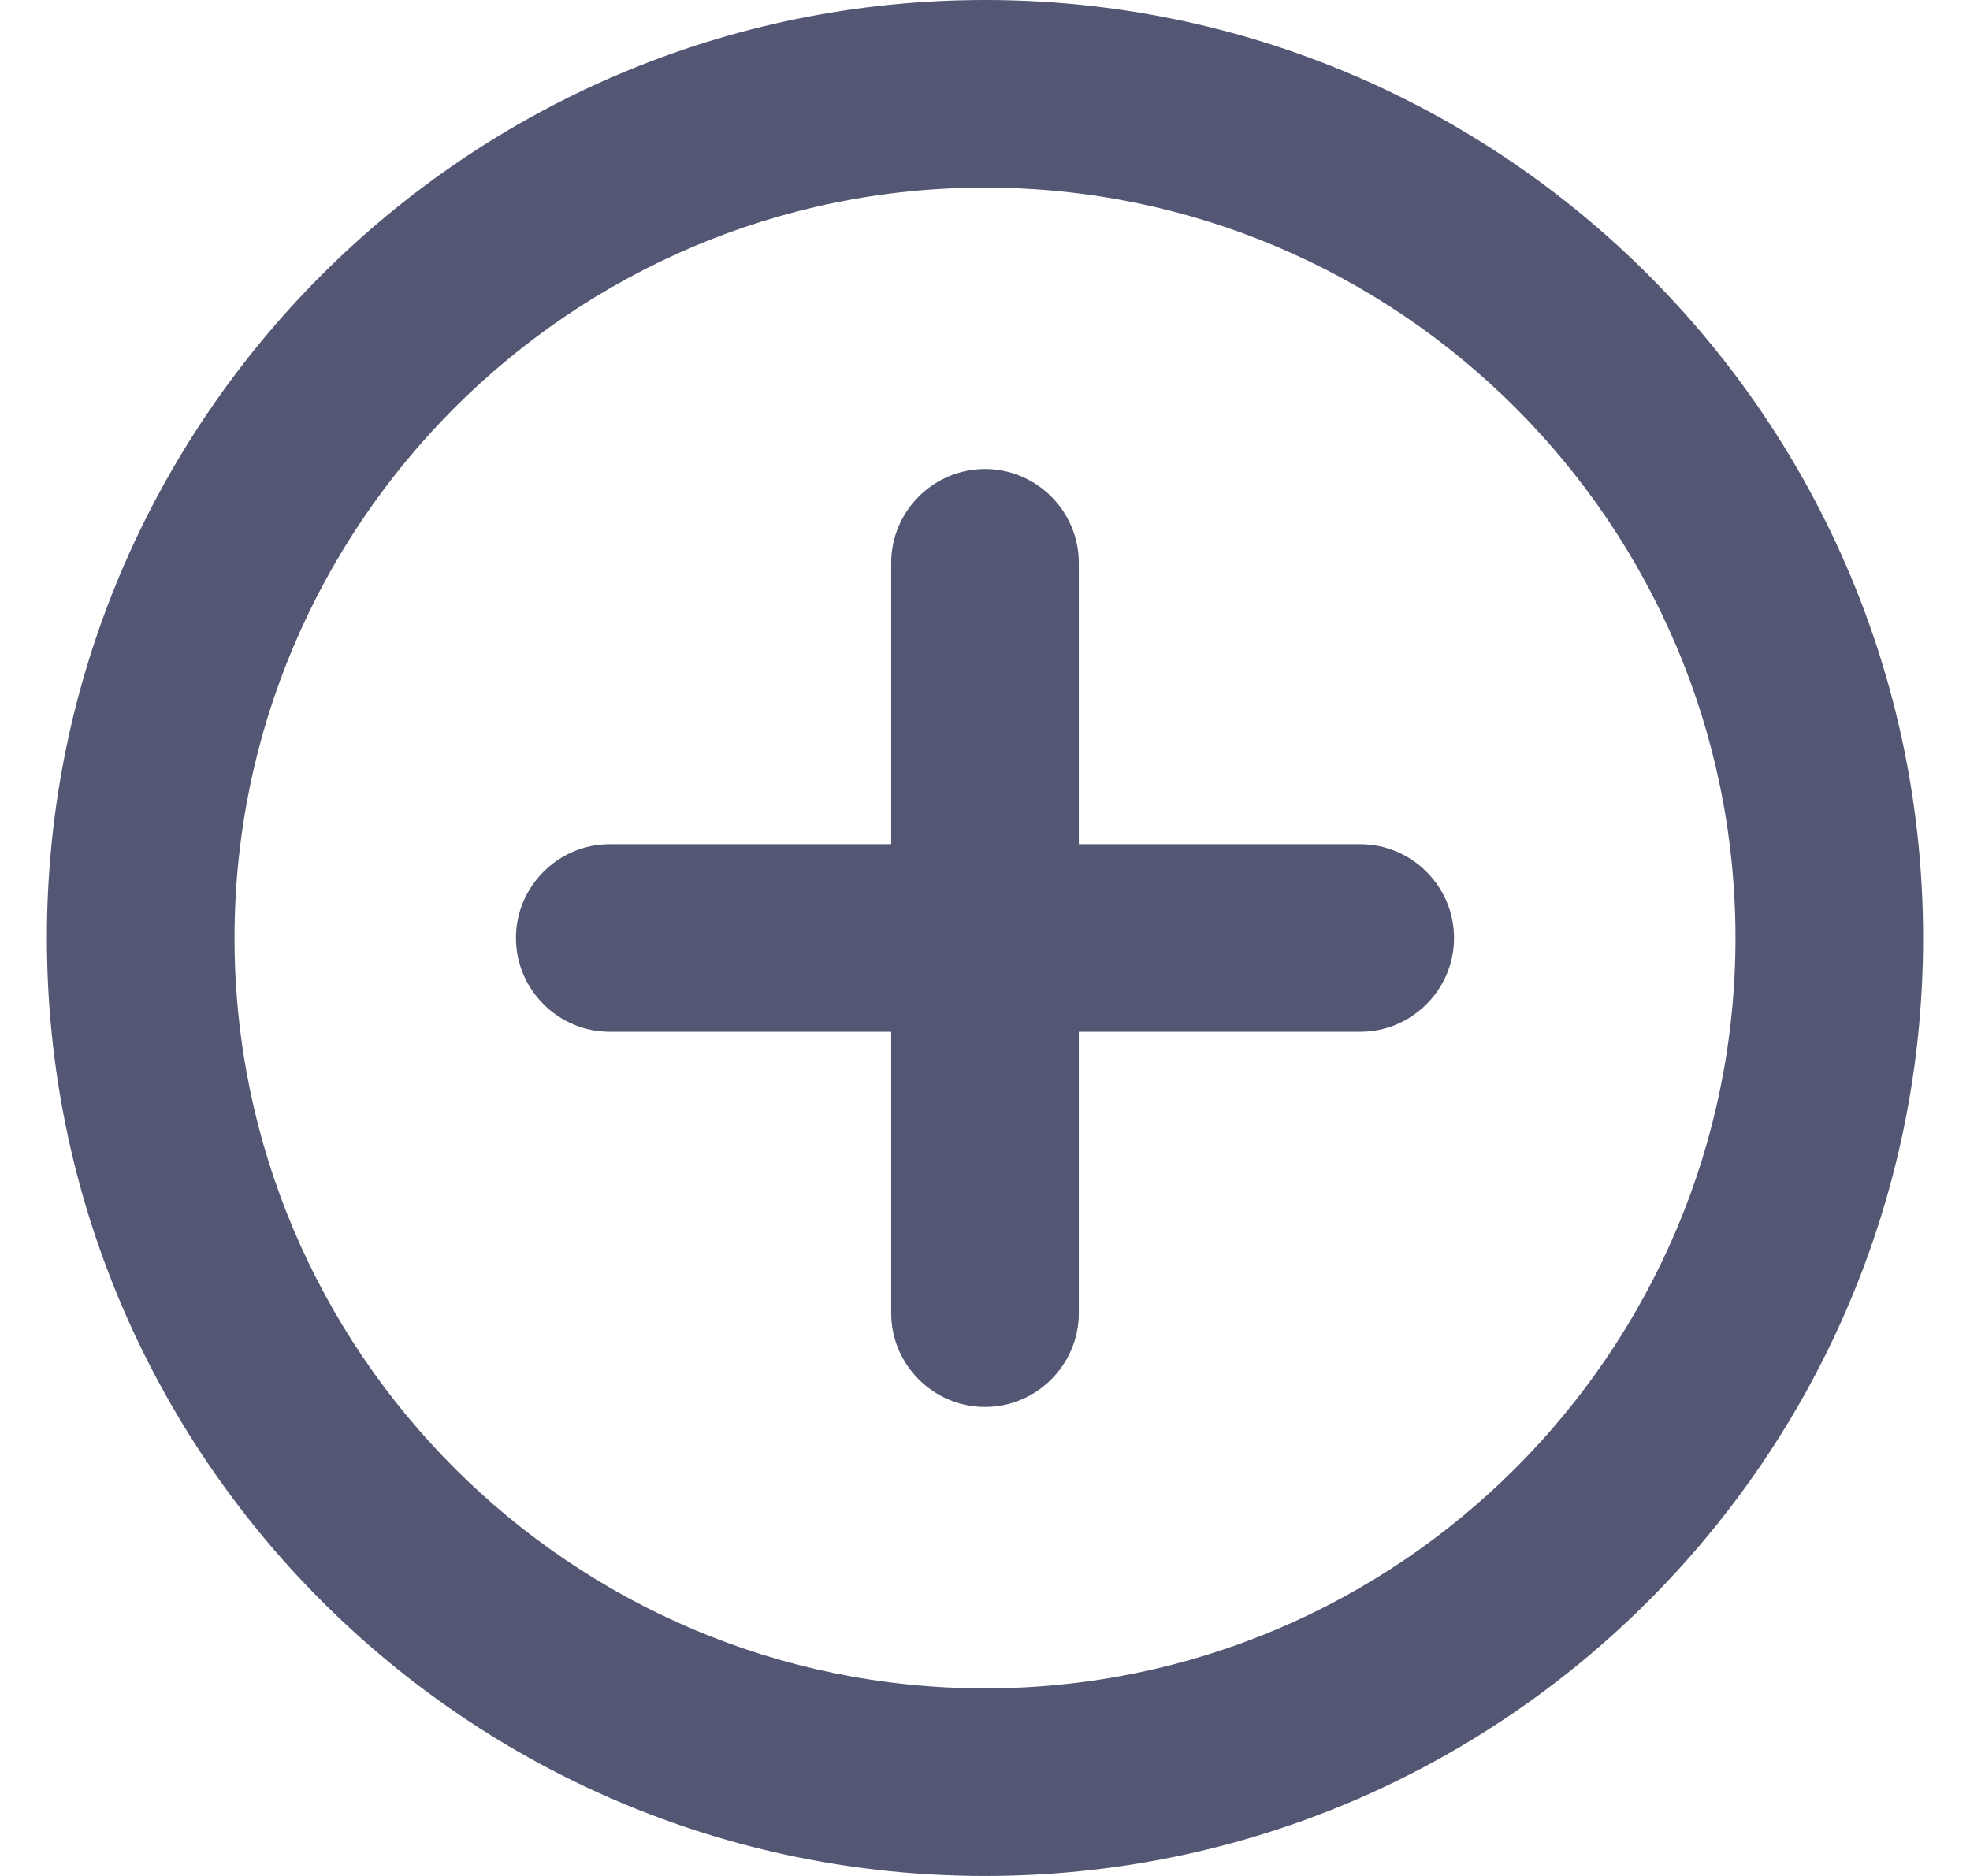 <svg width="21" height="20" viewBox="0 0 21 20" fill="none" xmlns="http://www.w3.org/2000/svg">
<path d="M10.5 5C9.95 5 9.5 5.45 9.5 6V9H6.5C5.95 9 5.5 9.45 5.5 10C5.5 10.55 5.95 11 6.5 11H9.5V14C9.5 14.55 9.95 15 10.5 15C11.05 15 11.5 14.55 11.5 14V11H14.5C15.05 11 15.5 10.55 15.5 10C15.5 9.45 15.05 9 14.5 9H11.5V6C11.5 5.45 11.05 5 10.5 5ZM10.5 0C4.98 0 0.5 4.48 0.5 10C0.5 15.52 4.98 20 10.5 20C16.02 20 20.5 15.52 20.5 10C20.5 4.48 16.02 0 10.5 0ZM10.5 18C6.09 18 2.5 14.41 2.5 10C2.5 5.59 6.09 2 10.5 2C14.91 2 18.5 5.59 18.5 10C18.5 14.41 14.91 18 10.5 18Z" fill="#1A1F45" fill-opacity="0.75"/>
</svg>
